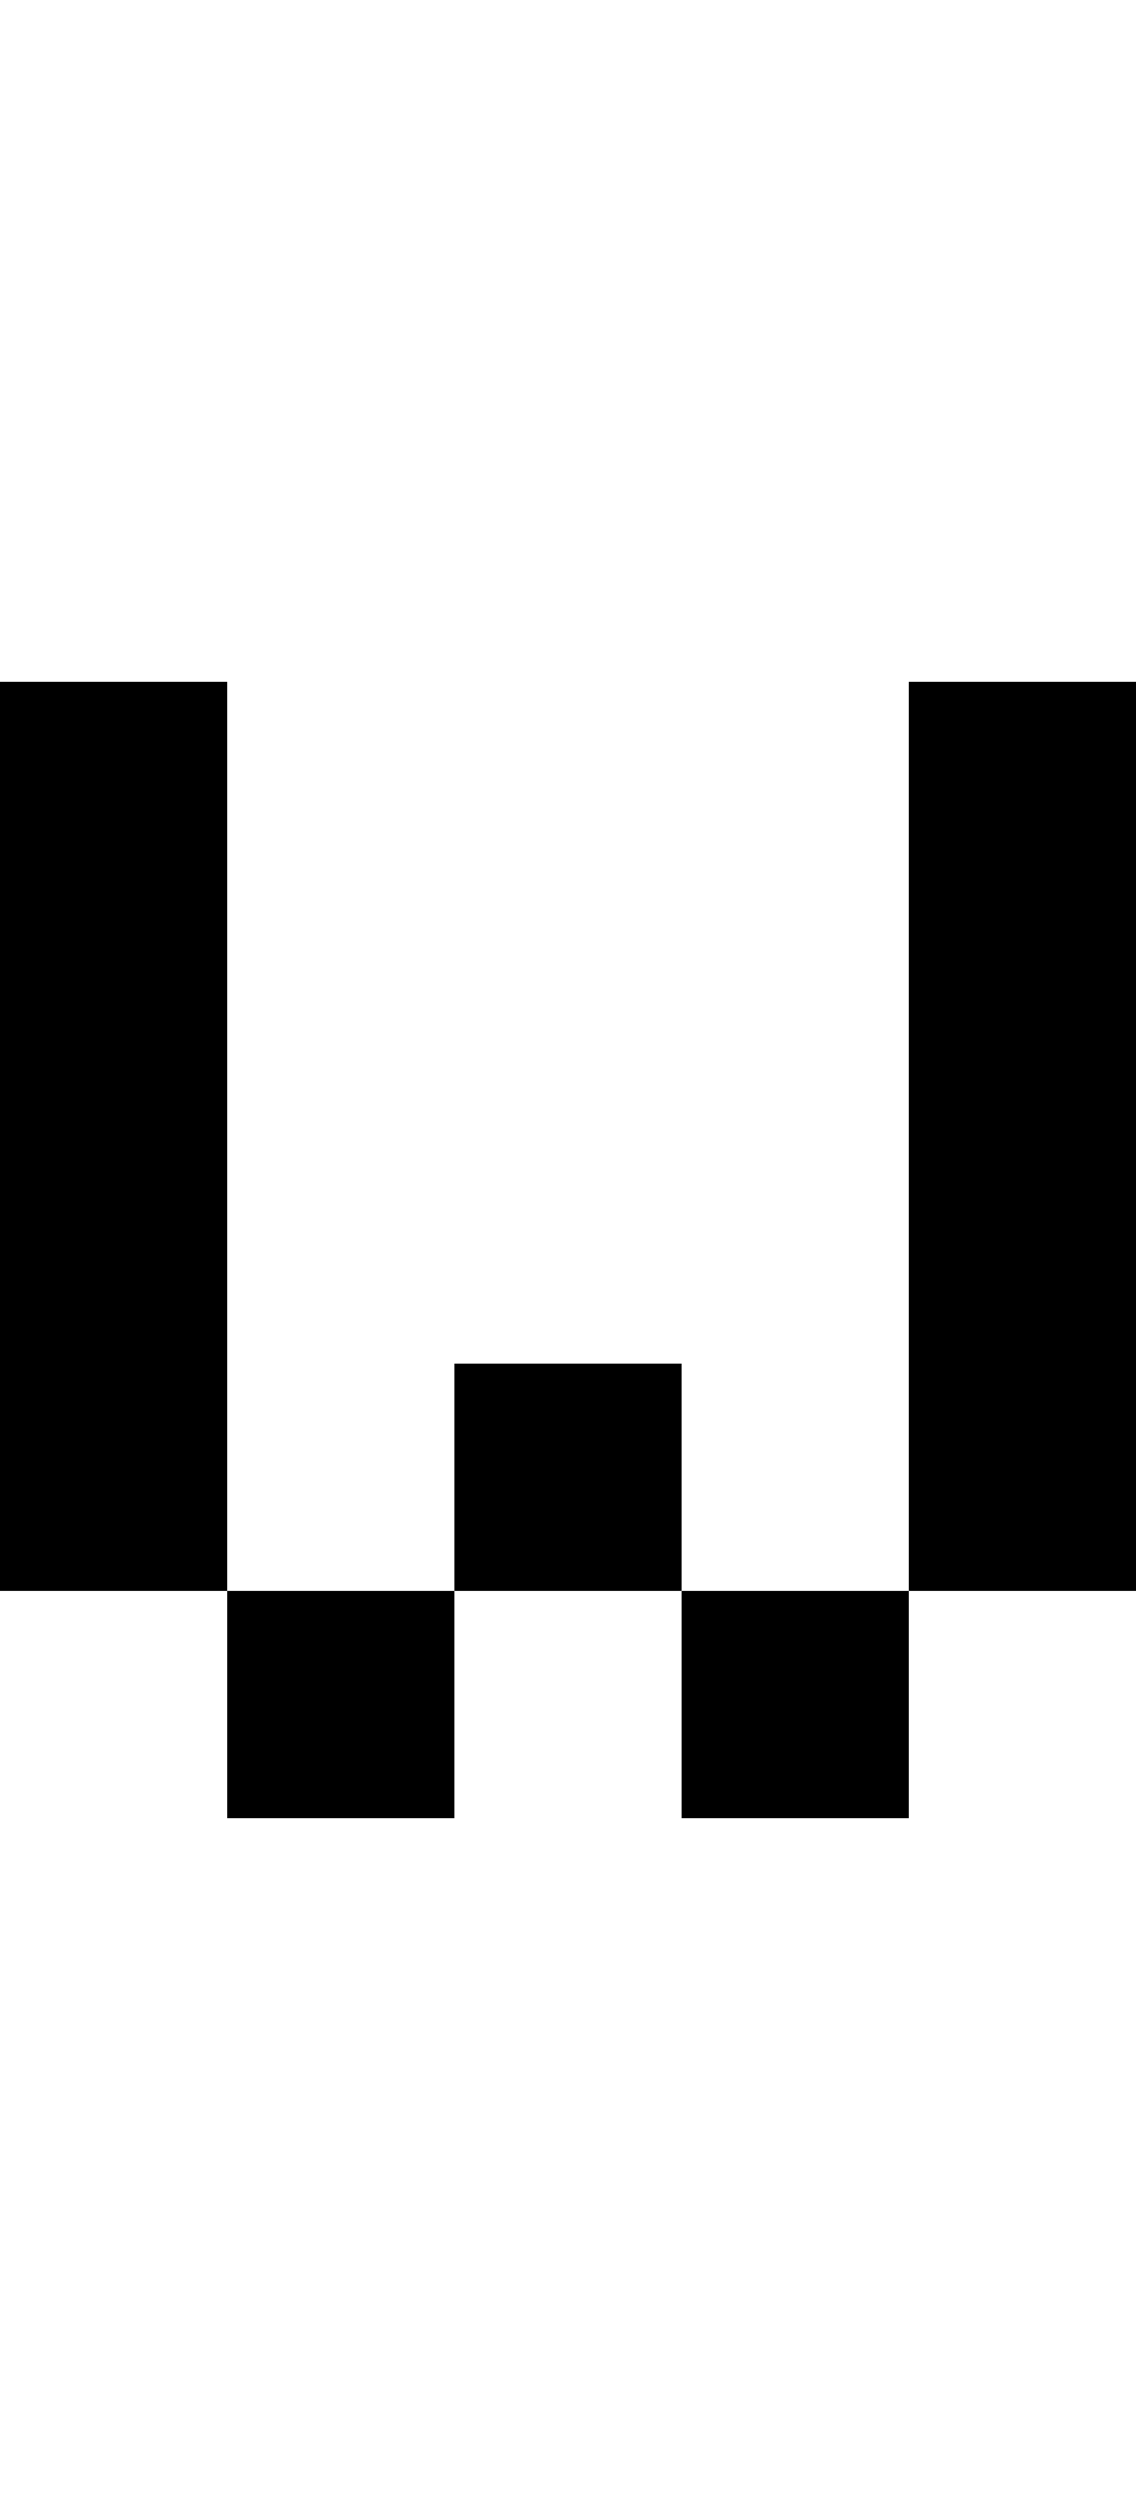 <svg viewBox='0,0,5,11' xmlns='http://www.w3.org/2000/svg'>
  <path
    d='
      M1,7
      L2,7
      L2,6
      L3,6
      L3,7
      L4,7
      L4,3
      L5,3
      L5,7
      L4,7
      L4,8
      L3,8
      L3,7
      L2,7
      L2,8
      L1,8
      Z
      L0,7
      L0,3
      L1,3
      Z'
  />
</svg>